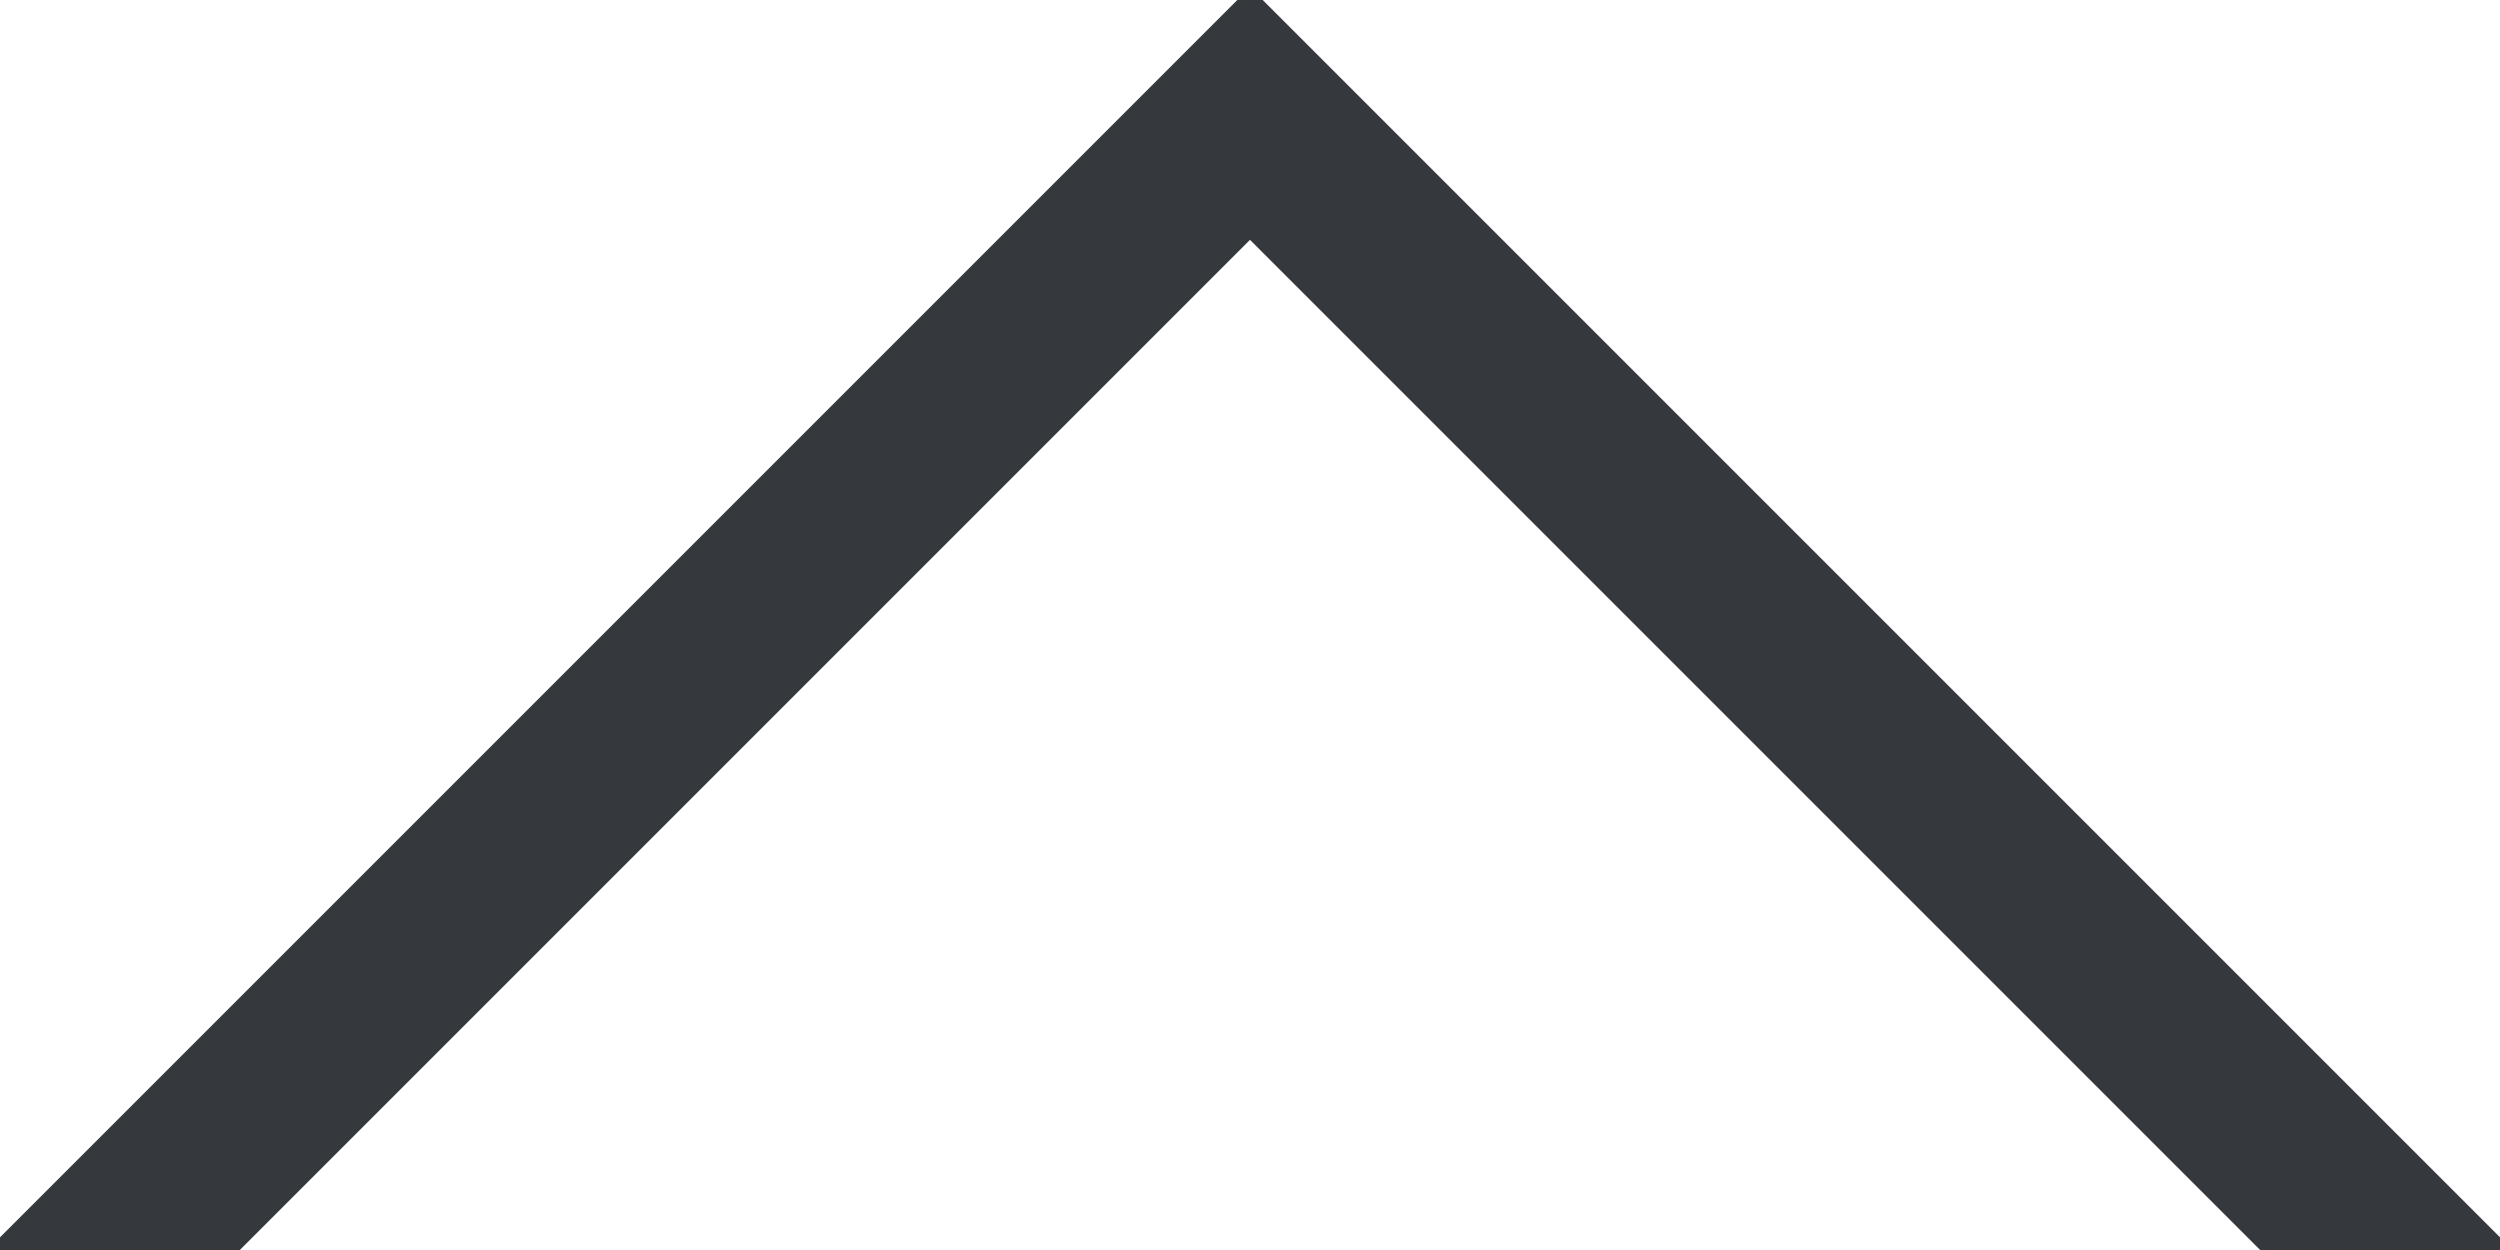 <?xml version="1.0" encoding="UTF-8"?>
<svg width="14px" height="7px" viewBox="0 0 14 7" version="1.1" xmlns="http://www.w3.org/2000/svg" xmlns:xlink="http://www.w3.org/1999/xlink">
    <!-- Generator: Sketch 48.2 (47327) - http://www.bohemiancoding.com/sketch -->
    <title>Rectangle 3</title>
    <desc>Created with Sketch.</desc>
    <defs></defs>
    <g id="Home" stroke="none" stroke-width="1" fill="none" fill-rule="evenodd" transform="translate(-47, -241)">
        <g id="Group-11" transform="translate(32, 199)" fill="#35393E" fill-rule="nonzero">
            <g id="Group-7" transform="translate(22.5, 269.5) rotate(-270) translate(-22.5, -269.5) translate(-217, 252)">
                <g id="Group-6">
                    <path d="M24,22 L23,23 L23,22 L24,22 Z M23,14 L24,13 L24,23 L14,23 L15,22 L23,22 L23,14 Z M23,22 L24,22 L23,23 L23,22 Z M23,22 L23,14 L24,13 L24,23 L14,23 L15,22 L23,22 Z" id="Rectangle-3" transform="translate(19, 18) rotate(-225) translate(-19, -18) "></path>
                </g>
            </g>
        </g>
    </g>
</svg>
